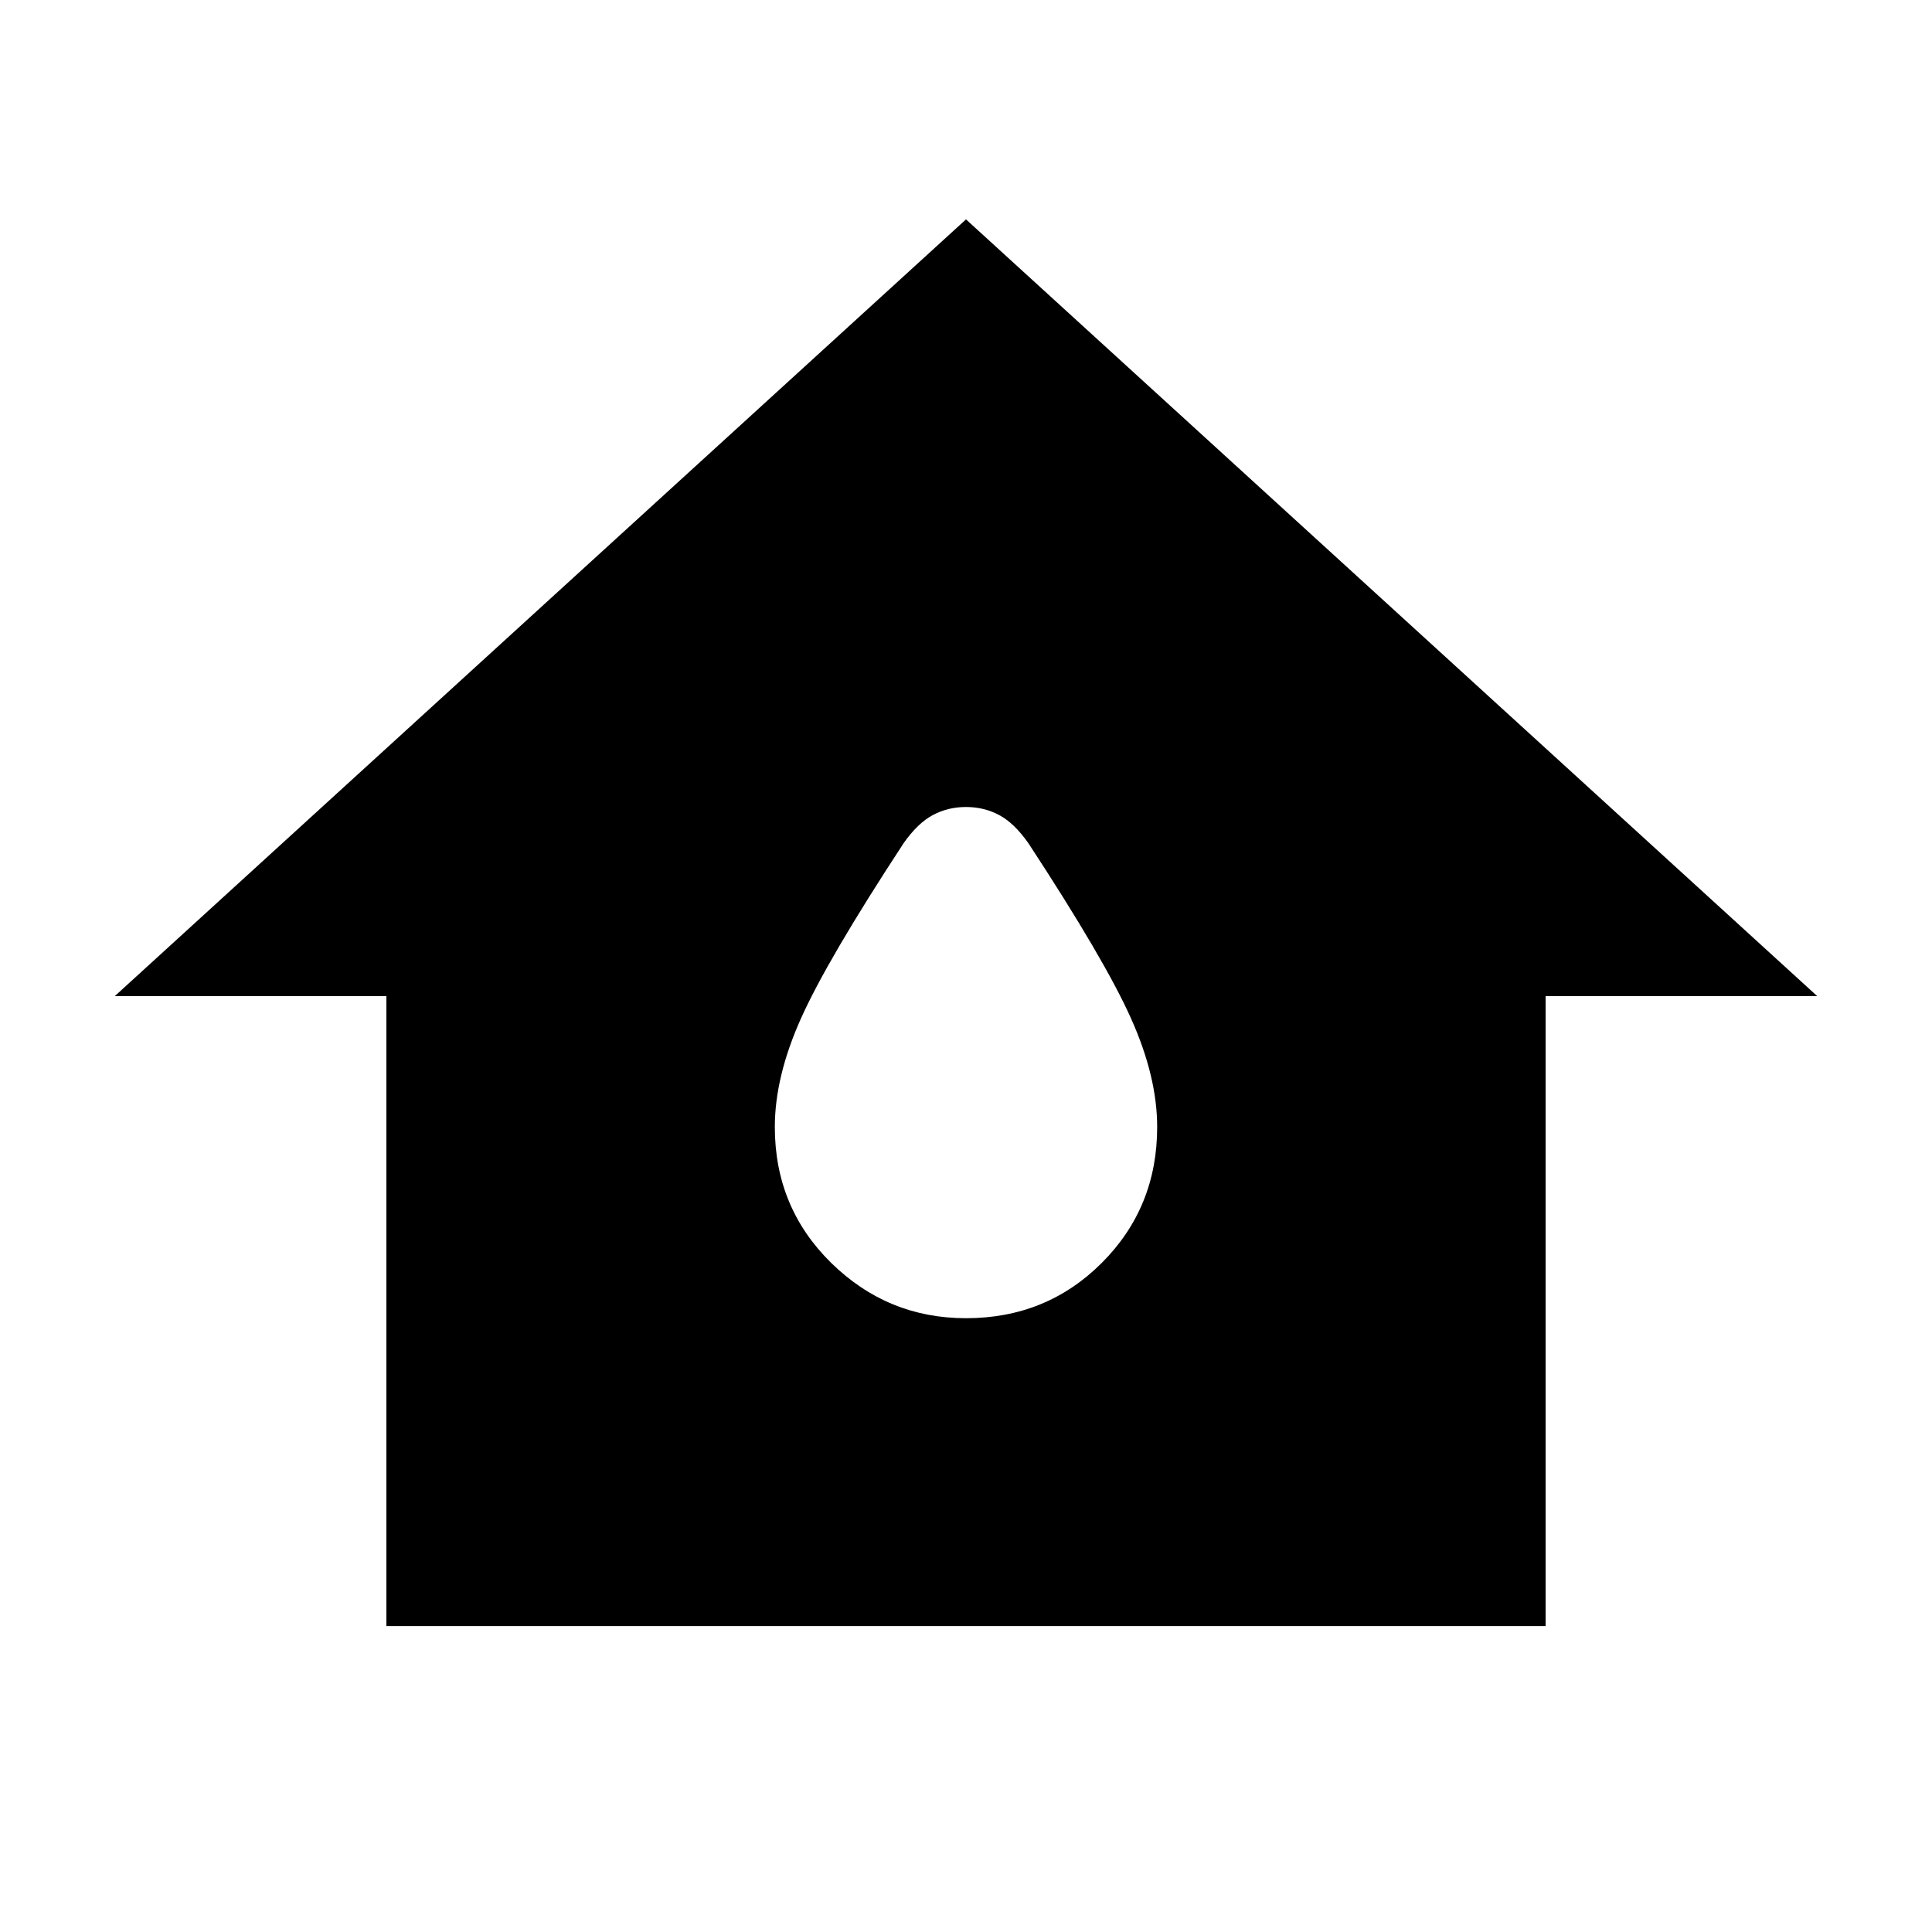 <svg xmlns="http://www.w3.org/2000/svg" height="20" width="20"><path d="M4 16.833v-6.521H1.188L10 2.271l8.812 8.041H16v6.521Zm6-3.187q.833 0 1.406-.573t.573-1.406q0-.521-.271-1.125-.27-.604-1.062-1.813-.146-.208-.302-.291-.156-.084-.344-.084-.188 0-.344.084-.156.083-.302.291-.792 1.209-1.062 1.813-.271.604-.271 1.125 0 .833.583 1.406.584.573 1.396.573Z"/></svg>